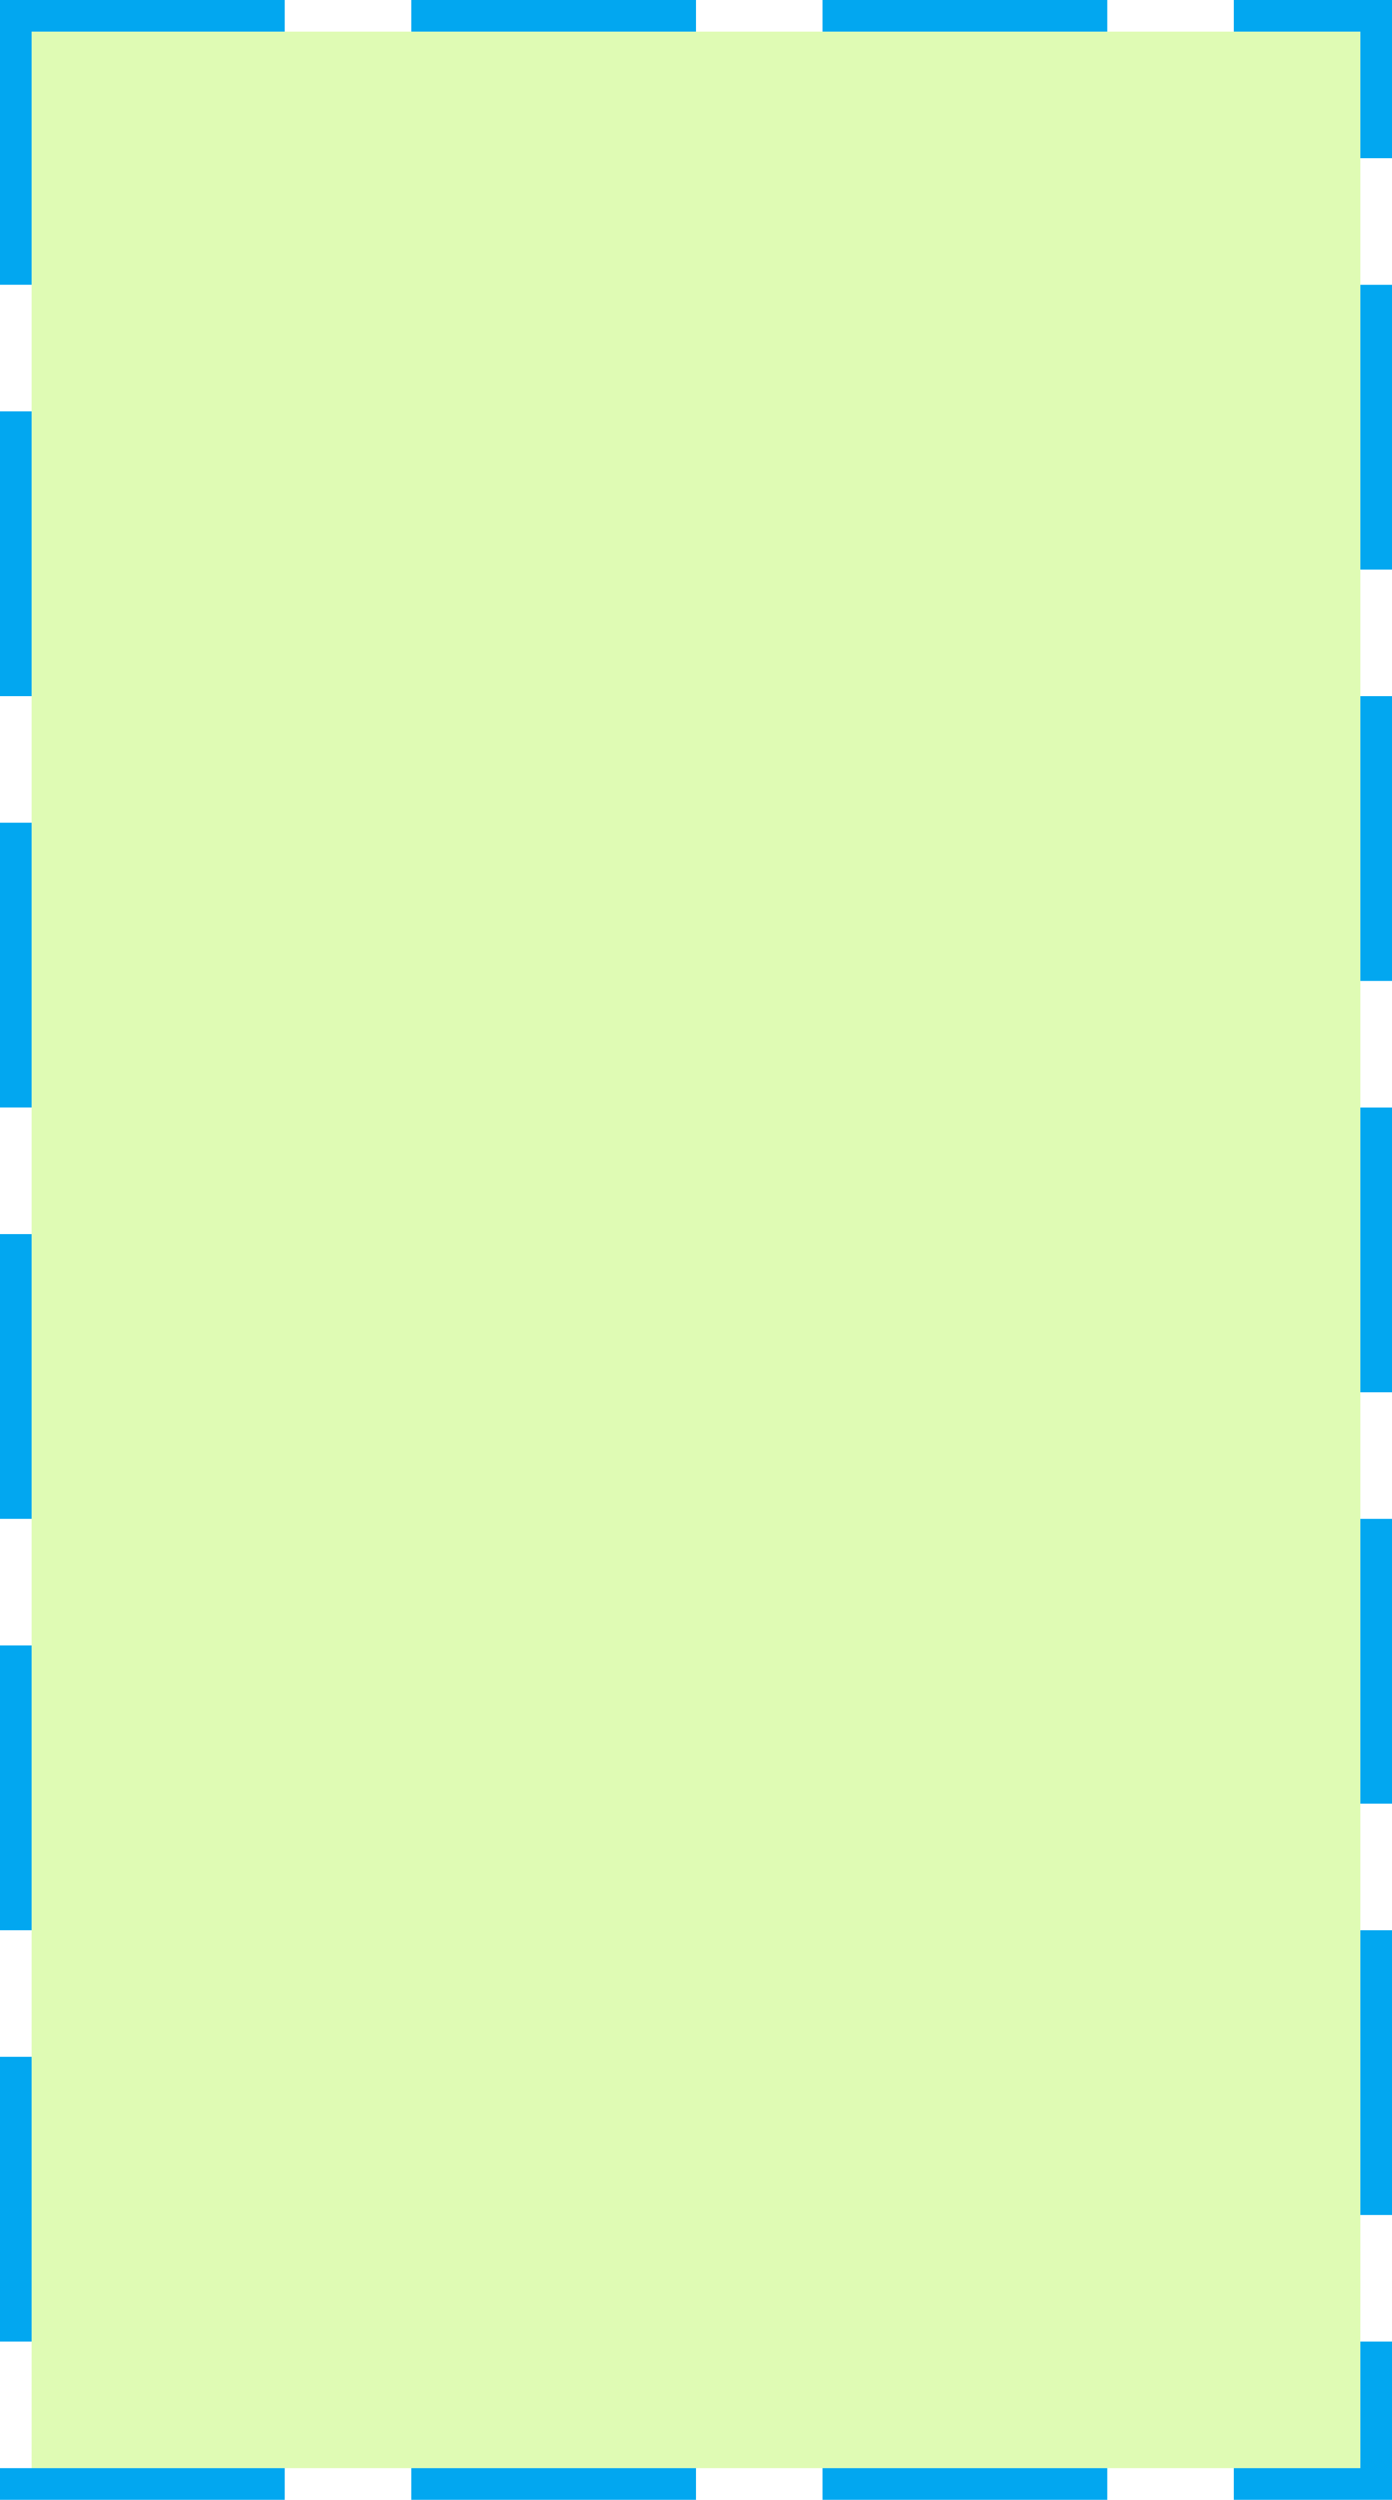 ﻿<?xml version="1.0" encoding="utf-8"?>
<svg version="1.1" xmlns:xlink="http://www.w3.org/1999/xlink" width="44px" height="79px" xmlns="http://www.w3.org/2000/svg">
  <g transform="matrix(1 0 0 1 -217 -444 )">
    <path d="M 218 445  L 260 445  L 260 522  L 218 522  L 218 445  Z " fill-rule="nonzero" fill="#95f204" stroke="none" fill-opacity="0.298" />
    <path d="M 217.5 444.5  L 260.5 444.5  L 260.5 522.5  L 217.5 522.5  L 217.5 444.5  Z " stroke-width="1" stroke-dasharray="9,4" stroke="#02a7f0" fill="none" stroke-dashoffset="0.5" />
  </g>
</svg>